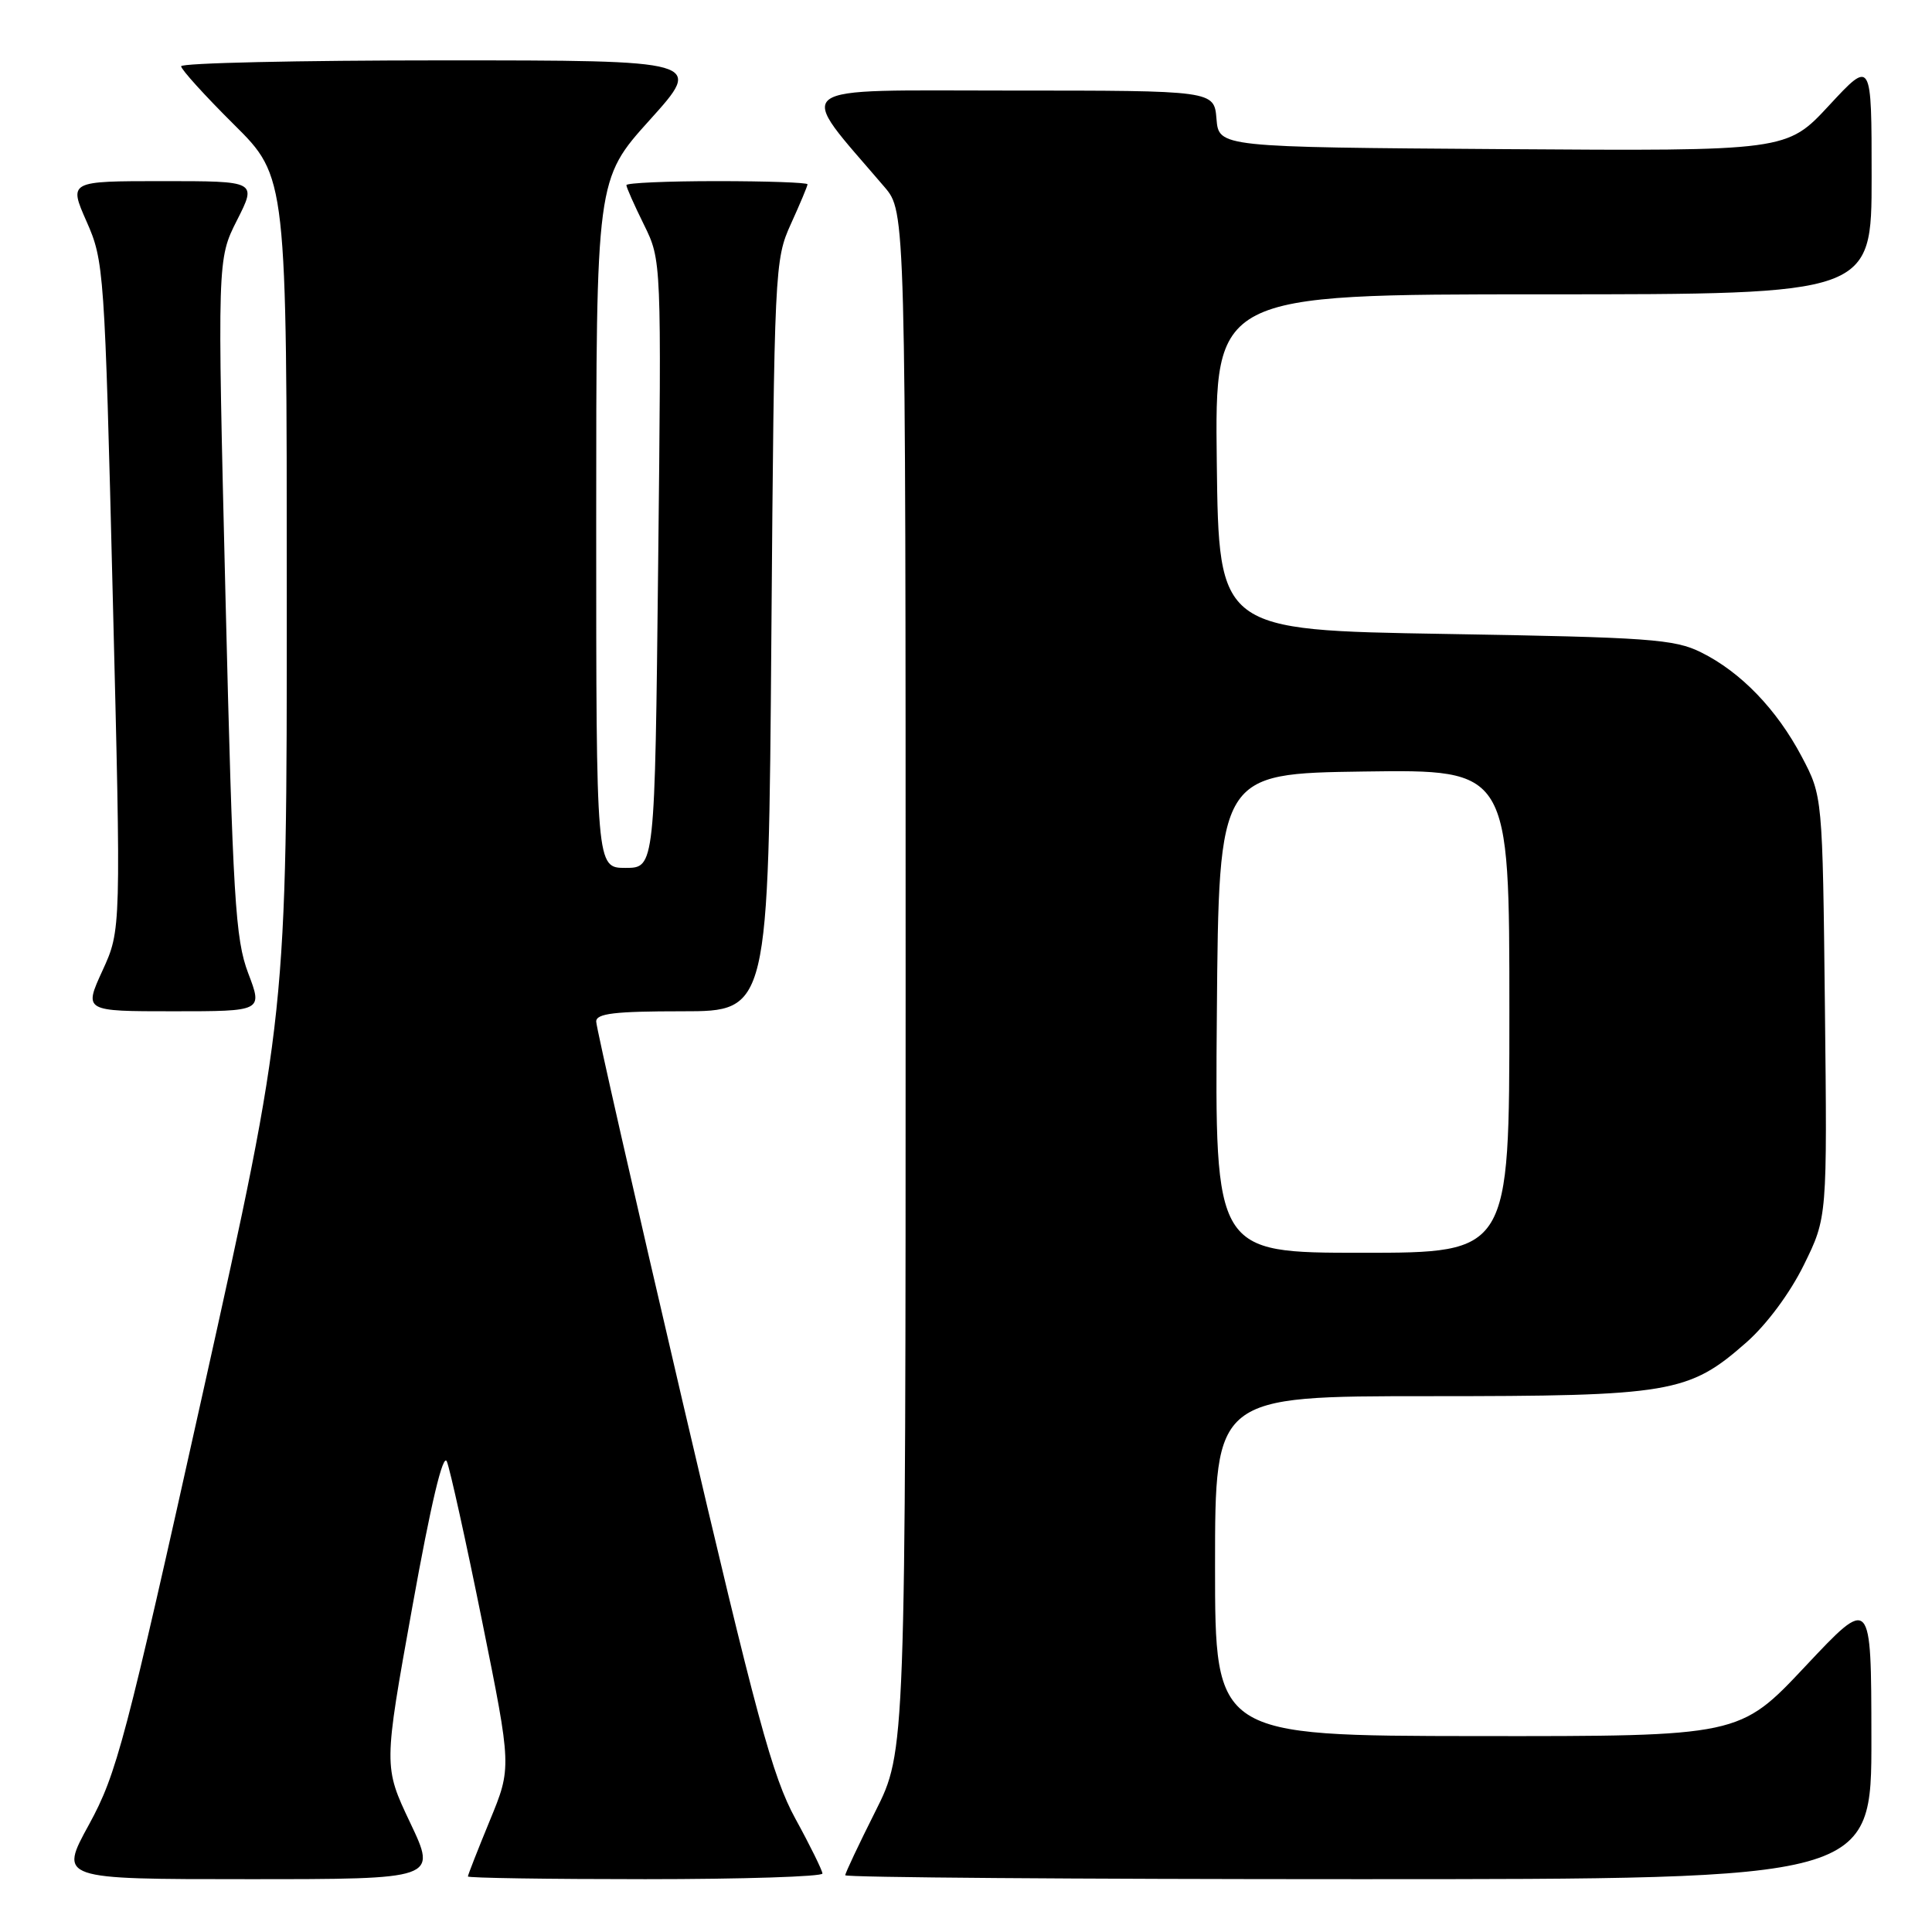 <?xml version="1.0" encoding="UTF-8" standalone="no"?>
<!DOCTYPE svg PUBLIC "-//W3C//DTD SVG 1.1//EN" "http://www.w3.org/Graphics/SVG/1.1/DTD/svg11.dtd" >
<svg xmlns="http://www.w3.org/2000/svg" xmlns:xlink="http://www.w3.org/1999/xlink" version="1.1" viewBox="0 0 256 256">
 <g >
 <path fill="currentColor"
d=" M 54.36 241.54 C 50.82 234.08 50.82 234.08 54.63 212.95 C 57.10 199.21 58.71 192.46 59.21 193.66 C 59.63 194.67 61.74 204.21 63.89 214.85 C 67.80 234.21 67.80 234.21 64.90 241.24 C 63.31 245.11 62.00 248.44 62.00 248.64 C 62.00 248.84 72.57 249.00 85.50 249.00 C 98.43 249.00 108.99 248.66 108.98 248.25 C 108.96 247.84 107.36 244.57 105.40 241.00 C 102.34 235.40 100.27 227.75 90.42 185.61 C 84.14 158.73 79.00 136.11 79.00 135.36 C 79.00 134.29 81.44 134.00 90.41 134.00 C 101.83 134.00 101.83 134.00 102.21 84.25 C 102.59 35.54 102.65 34.40 104.80 29.67 C 106.01 27.01 107.00 24.65 107.00 24.42 C 107.00 24.19 101.60 24.00 95.00 24.00 C 88.40 24.00 83.00 24.24 83.00 24.53 C 83.00 24.83 84.05 27.19 85.33 29.78 C 87.65 34.50 87.65 34.50 87.21 74.75 C 86.77 115.00 86.77 115.00 82.88 115.00 C 79.00 115.00 79.00 115.00 79.00 69.38 C 79.00 23.76 79.00 23.76 86.11 15.88 C 93.21 8.00 93.21 8.00 58.61 8.00 C 39.57 8.00 24.00 8.35 24.00 8.78 C 24.00 9.20 27.15 12.68 31.00 16.50 C 38.00 23.45 38.00 23.45 38.00 78.97 C 38.01 134.50 38.01 134.50 26.89 184.50 C 16.60 230.76 15.47 235.04 11.80 241.75 C 7.82 249.00 7.82 249.00 32.86 249.00 C 57.90 249.00 57.90 249.00 54.36 241.54 Z  M 247.97 230.25 C 247.95 211.50 247.95 211.50 239.22 220.79 C 230.50 230.07 230.50 230.07 195.75 230.04 C 161.00 230.00 161.00 230.00 161.00 207.50 C 161.00 185.00 161.00 185.00 189.32 185.00 C 221.43 185.00 223.76 184.61 231.41 177.87 C 234.09 175.51 237.19 171.34 239.02 167.61 C 242.12 161.32 242.12 161.32 241.81 133.41 C 241.50 105.50 241.50 105.50 238.75 100.28 C 235.43 93.99 230.67 89.05 225.40 86.44 C 221.88 84.69 218.56 84.45 191.50 84.00 C 161.50 83.50 161.50 83.50 161.23 61.25 C 160.96 39.00 160.96 39.00 204.48 39.00 C 248.00 39.00 248.00 39.00 248.00 23.44 C 248.00 7.89 248.00 7.89 242.38 13.95 C 236.76 20.02 236.76 20.02 199.13 19.76 C 161.50 19.50 161.50 19.50 161.19 15.75 C 160.88 12.00 160.88 12.00 133.82 12.00 C 103.90 12.00 105.34 10.89 117.20 24.78 C 120.00 28.07 120.00 28.07 120.00 130.06 C 120.00 232.04 120.00 232.04 116.00 240.00 C 113.80 244.38 112.00 248.19 112.00 248.48 C 112.00 248.77 142.60 249.00 180.00 249.00 C 248.00 249.00 248.00 249.00 247.97 230.25 Z  M 32.89 128.96 C 31.18 124.44 30.86 119.20 29.88 79.13 C 28.79 34.35 28.79 34.35 31.41 29.17 C 34.03 24.00 34.03 24.00 21.57 24.00 C 9.11 24.00 9.11 24.00 11.47 29.35 C 13.78 34.56 13.87 35.80 14.94 78.96 C 16.05 123.22 16.05 123.22 13.58 128.61 C 11.11 134.00 11.11 134.00 22.96 134.00 C 34.81 134.00 34.81 134.00 32.89 128.96 Z  M 161.24 134.25 C 161.50 102.50 161.50 102.50 180.75 102.23 C 200.00 101.96 200.00 101.96 200.00 133.98 C 200.00 166.00 200.00 166.00 180.49 166.00 C 160.97 166.00 160.97 166.00 161.24 134.25 Z "/>
</g>
</svg>